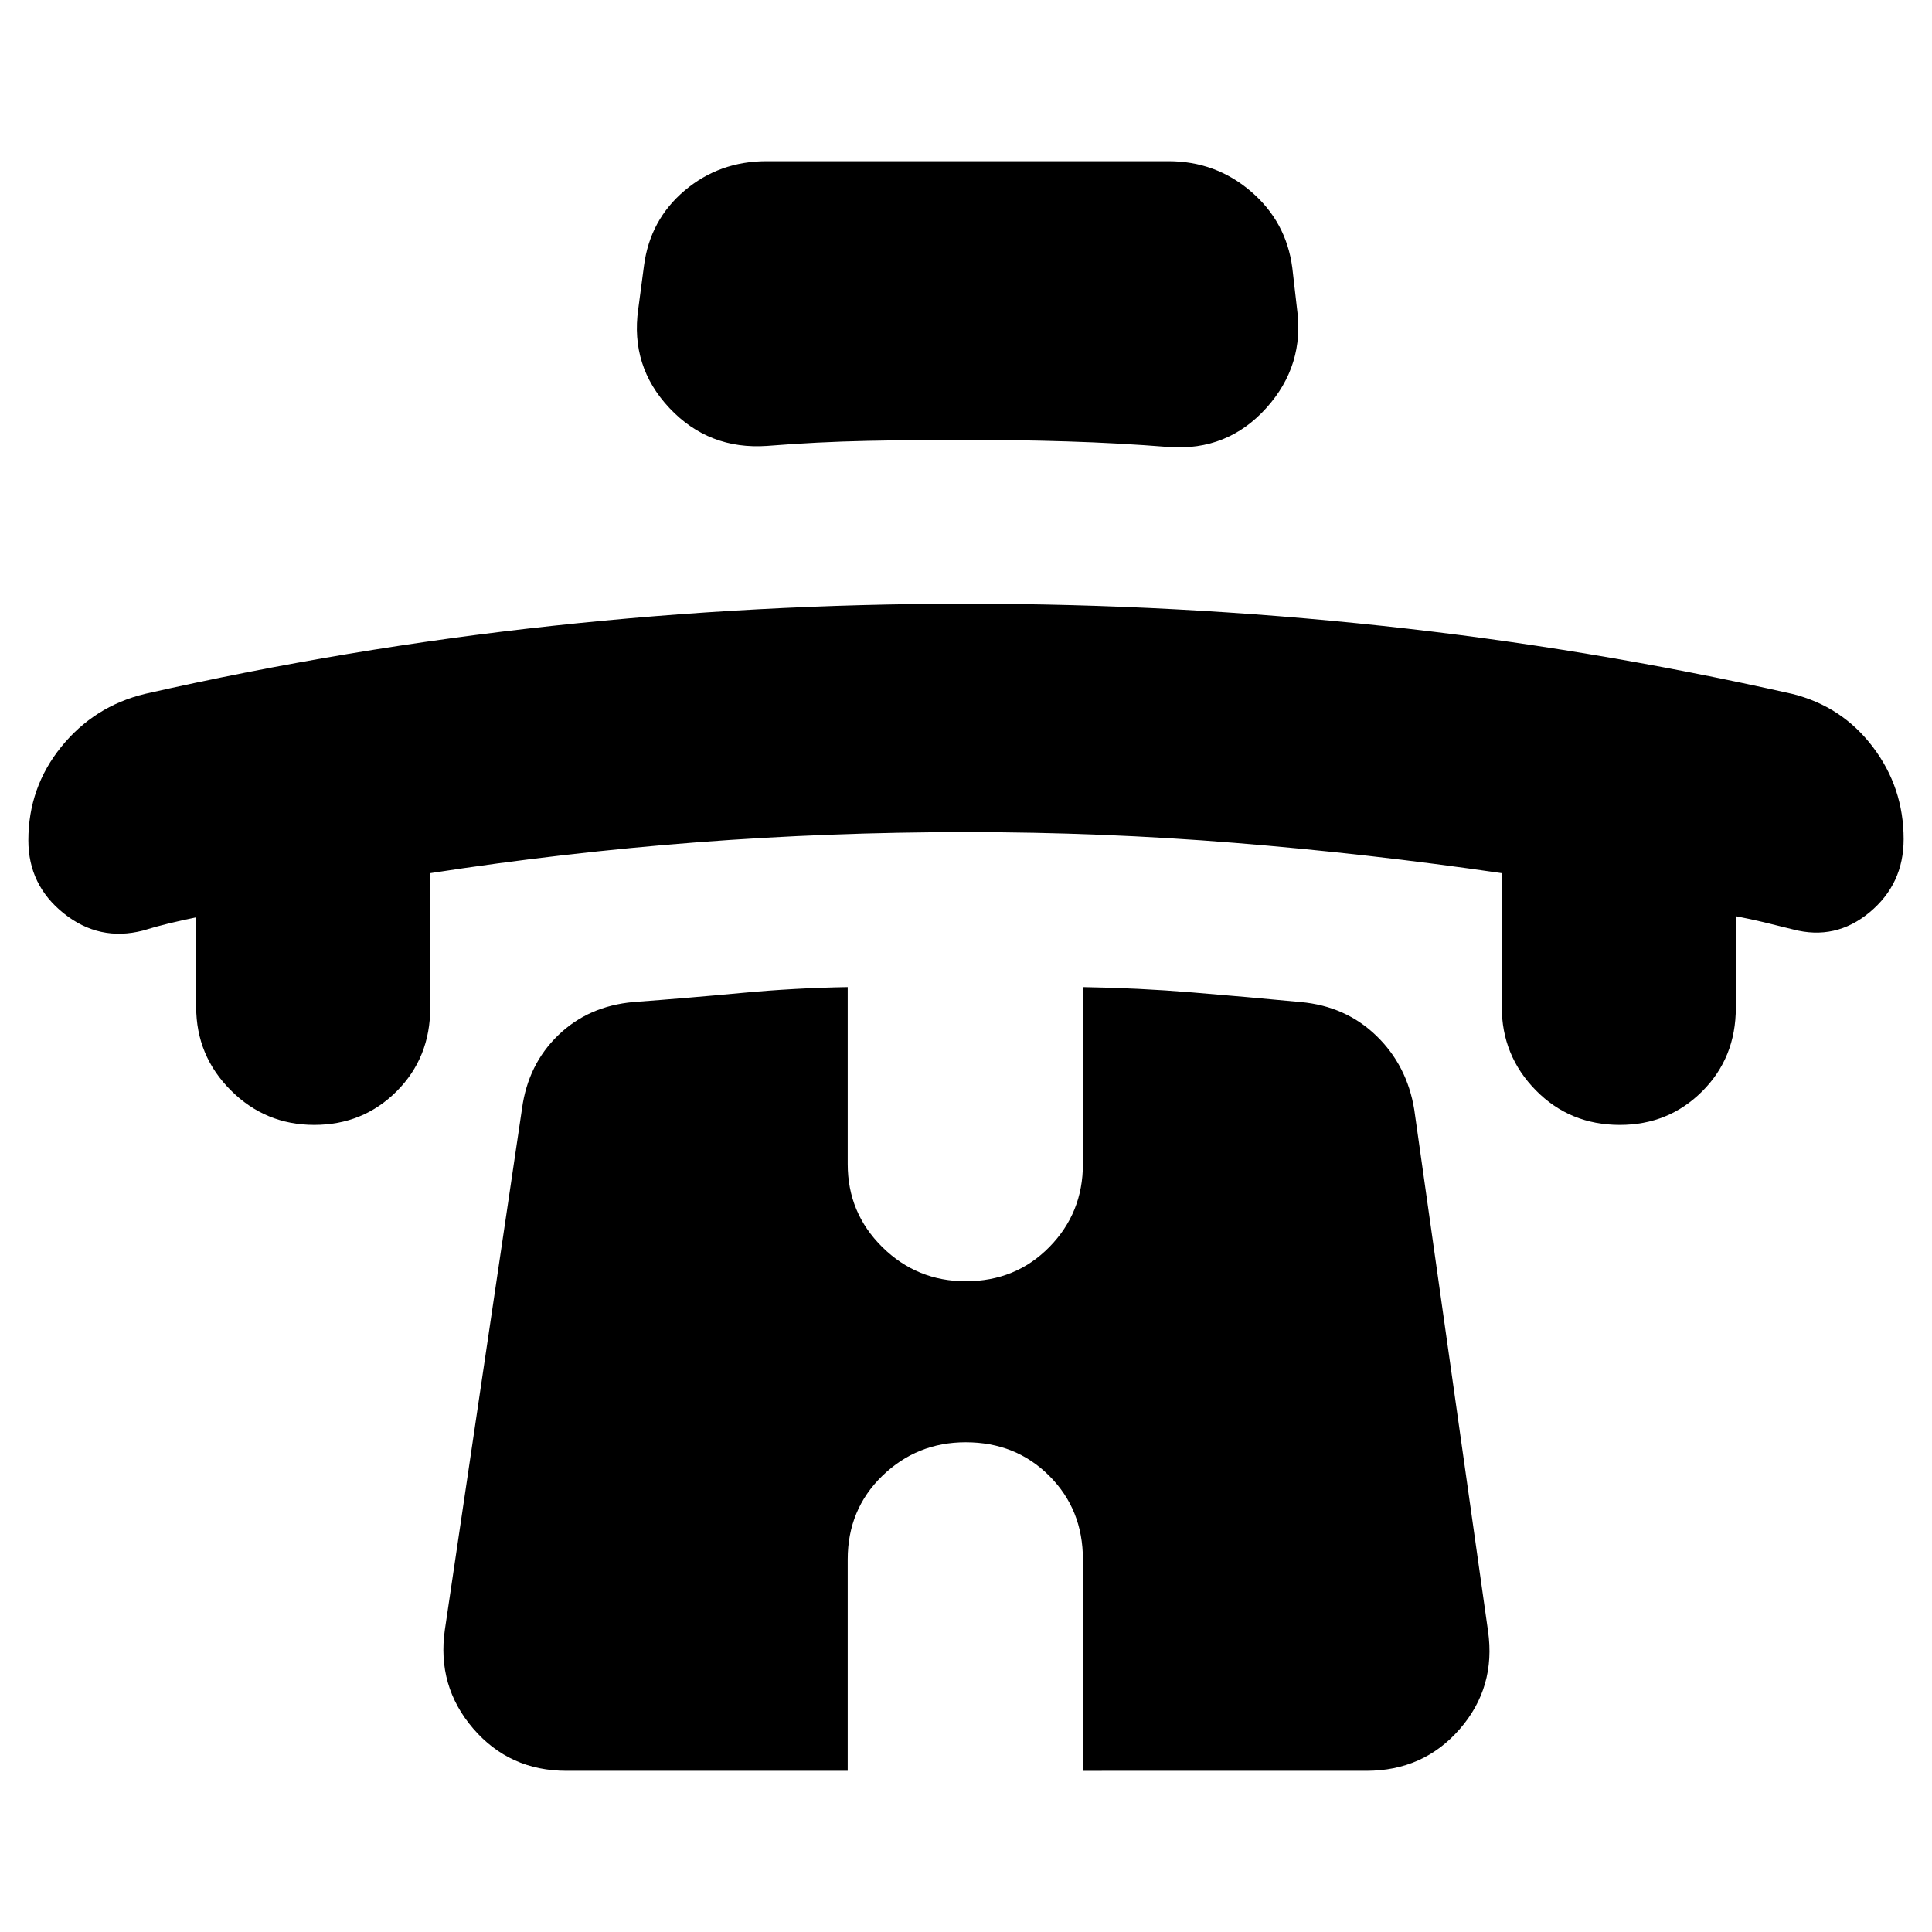 <svg xmlns="http://www.w3.org/2000/svg" height="24" viewBox="0 -960 960 960" width="24"><path d="M97.48-504.17q-7 1.43-13.5 3-6.5 1.56-12.94 3.56-21.69 5.57-39.32-8.5-17.63-14.06-17.63-36.32 0-26.27 16.34-46.46 16.35-20.2 41.61-26.33 100.78-22.82 202.42-33.8Q376.09-660 480-660q104.35 0 206.76 10.98 102.42 10.98 203.76 33.8 24.7 6.13 40.05 26.33 15.34 20.19 15.34 45.89 0 22.26-16.91 36.33-16.91 14.06-38.04 8.5-8-2-14.5-3.57-6.5-1.56-13.94-3v45.48q0 24.83-16.69 41.52-16.7 16.7-40.96 16.7-24.83 0-41.74-17.2-16.91-17.19-16.91-41.46v-66.43q-66.52-9.7-132.61-15.04-66.09-5.35-133.61-5.35-67.52 0-133.61 5.06-66.09 5.07-132.61 15.33v66.87q0 24.83-16.69 41.52-16.7 16.7-40.96 16.7t-41.46-17.2q-17.19-17.19-17.19-41.46v-44.47ZM480-741.43q-24.57 0-49.13.5-24.57.5-49.7 2.5-28.95 2-48.5-18.77-19.54-20.76-15.54-49.15L320-828q3-22.83 20.26-37.37t40.65-14.54h199.74q23.39 0 40.94 15.04 17.54 15.04 20.54 37.87l2.31 20.09q4 28.39-15.27 49.71-19.26 21.33-48.21 19.33-25.13-2-50.48-2.78-25.35-.78-50.48-.78Zm-.13 498.08q-24.26 0-41.46 16.7-17.19 16.69-17.19 41.52v105.04h-139.7q-28.39 0-46.43-21.04-18.05-21.04-14.05-49l38.35-259.04q3-21.96 17.98-36.44 14.98-14.48 37.37-16.48 26.87-2 53.52-4.5 26.65-2.5 52.96-2.93v87.96q0 24.26 17.19 41.23 17.2 16.98 41.46 16.98 24.83 0 41.52-16.98 16.7-16.97 16.7-41.23v-87.96q27.43.43 54.37 2.65 26.93 2.22 53.8 4.78 22.39 2 37.65 16.76 15.26 14.77 18.83 36.72l36.65 259.04q4 27.96-14.04 48.72-18.05 20.76-46.44 20.76H538.09v-105.04q0-24.83-16.7-41.52-16.69-16.7-41.52-16.7Z"/></svg>